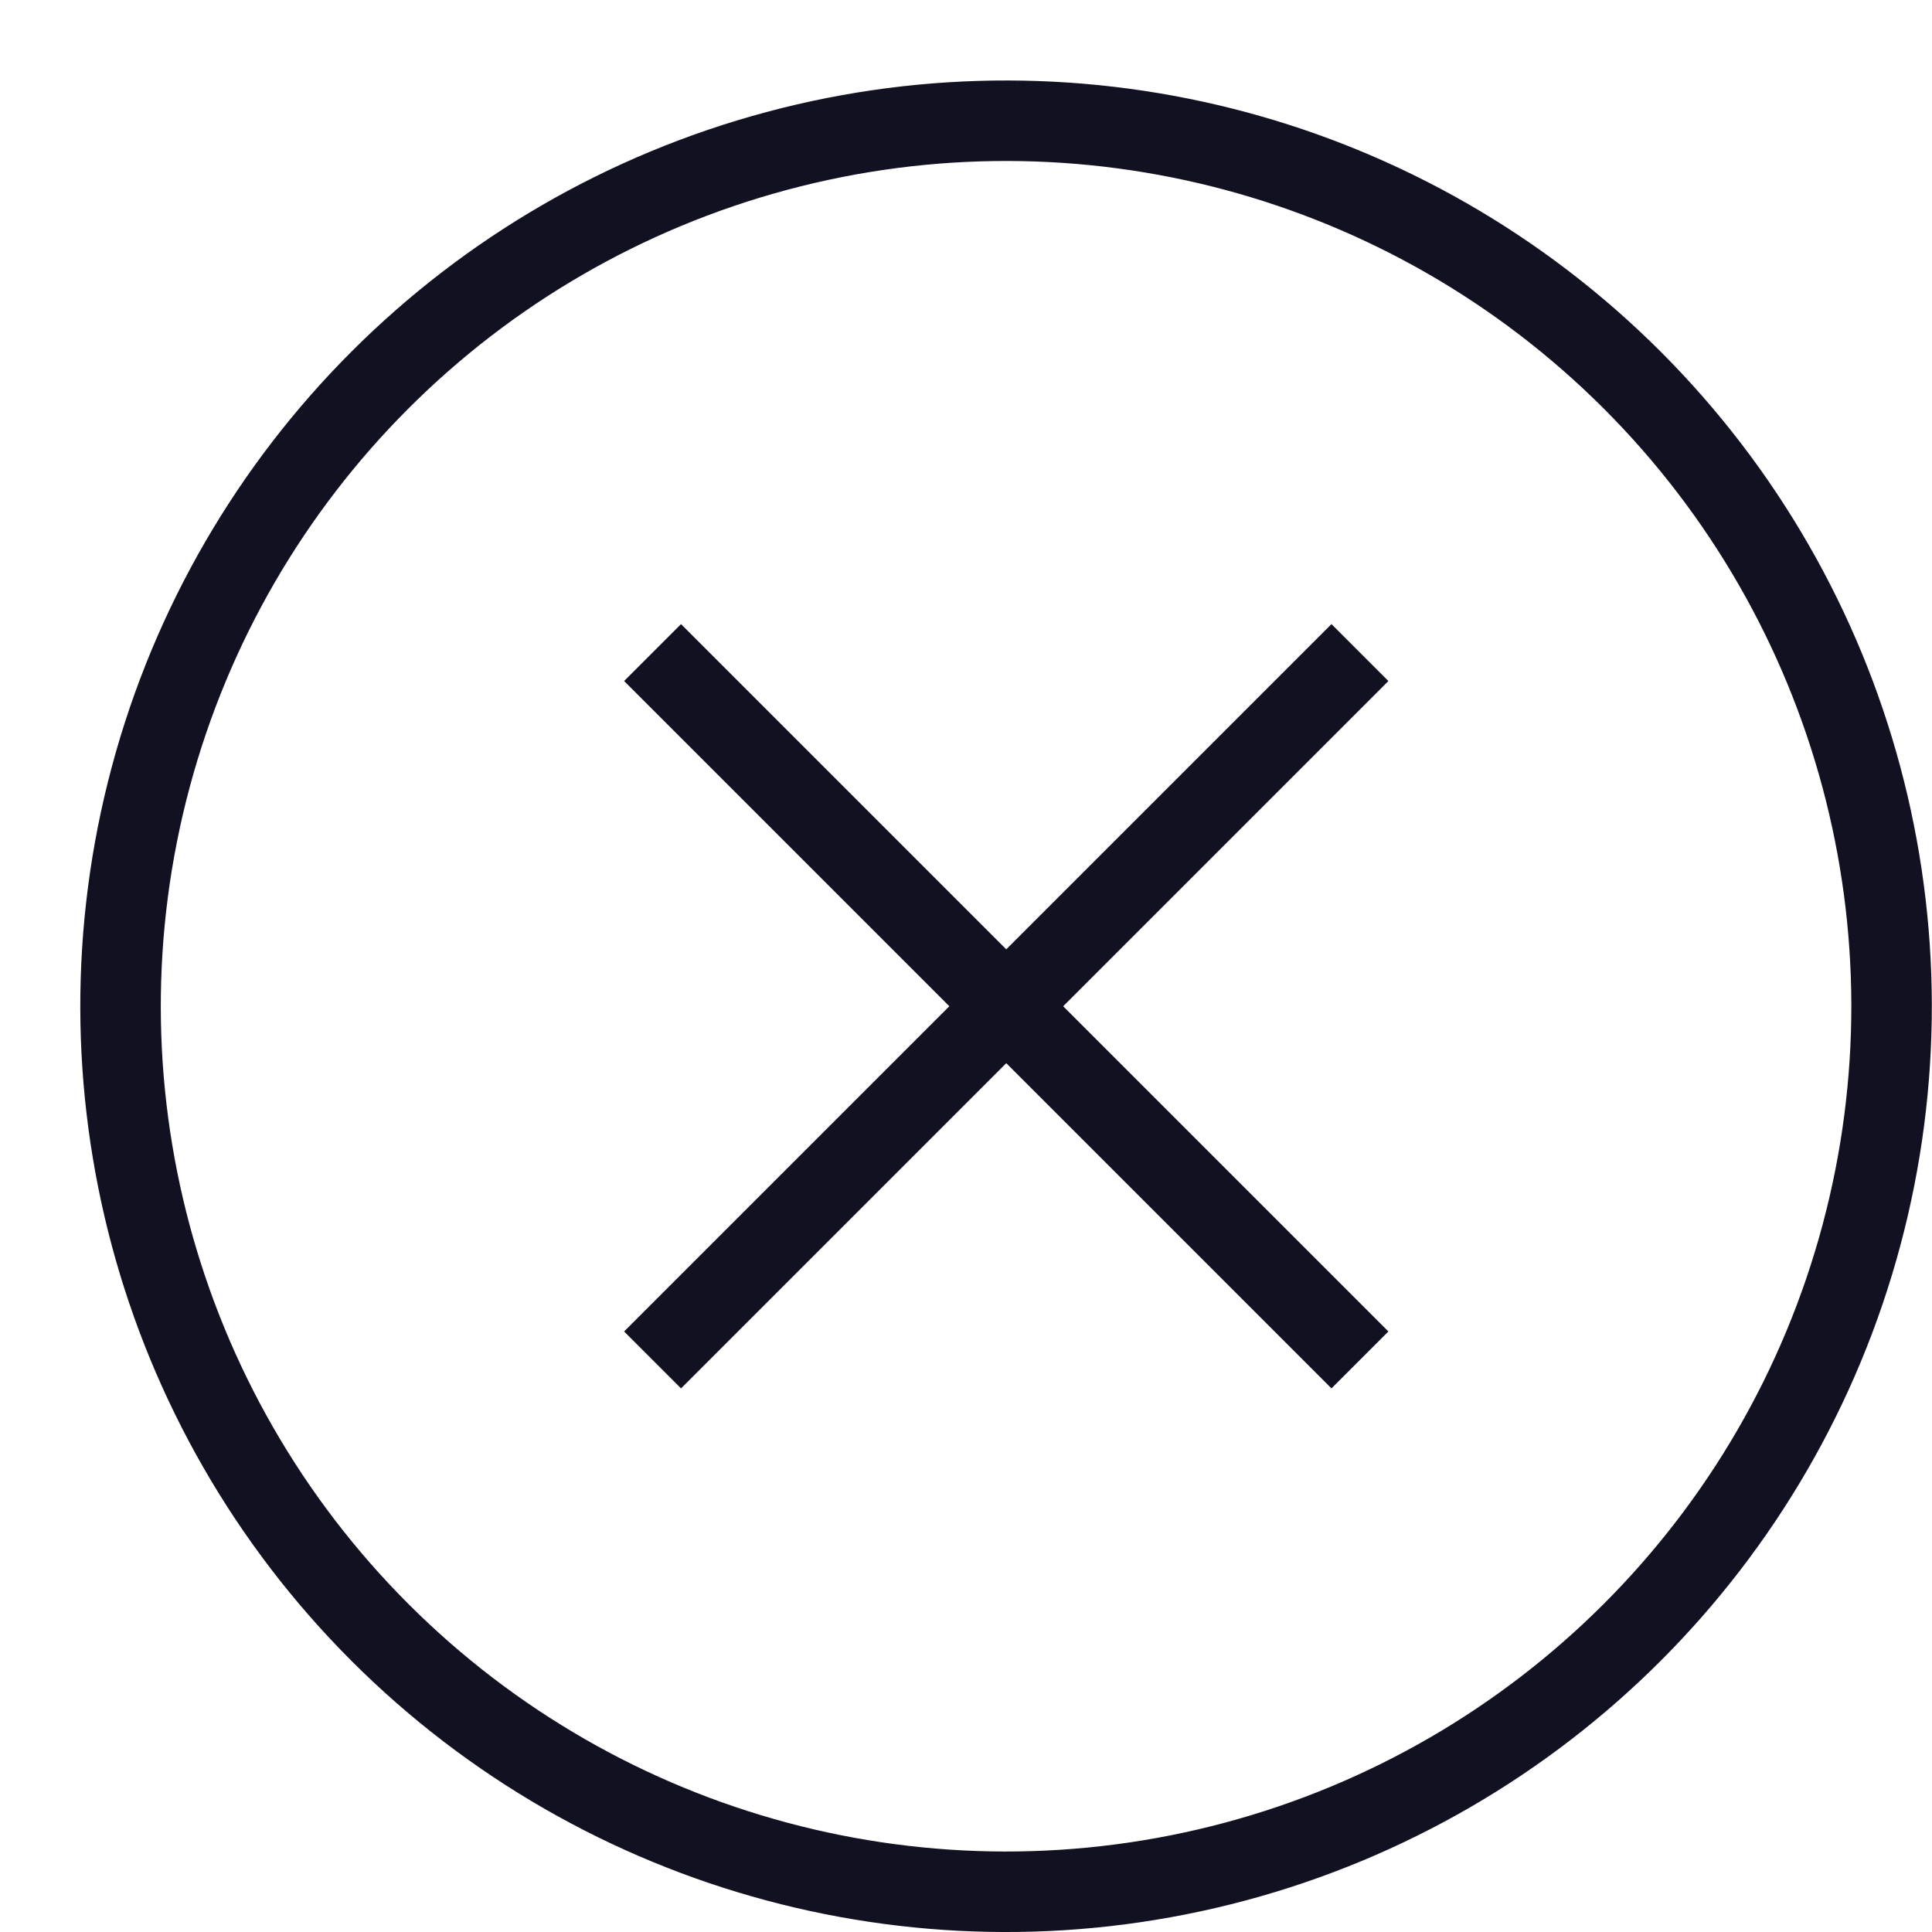 <svg id="Layer_1" data-name="Layer 1" xmlns="http://www.w3.org/2000/svg" viewBox="0 0 24 24"><title>unity-basic-24px-circle-x</title><line x1="8.46" y1="16.54" x2="16.54" y2="8.46" style="fill:none;stroke:#112;stroke-linecap:square;stroke-linejoin:round"/><line x1="8.46" y1="8.46" x2="16.54" y2="16.54" style="fill:none;stroke:#112;stroke-linecap:square;stroke-linejoin:round"/><circle cx="12.5" cy="12.5" r="11" transform="translate(-5.18 12.5) rotate(-45)" style="fill:none;stroke:#112;stroke-linecap:square;stroke-linejoin:round"/></svg>